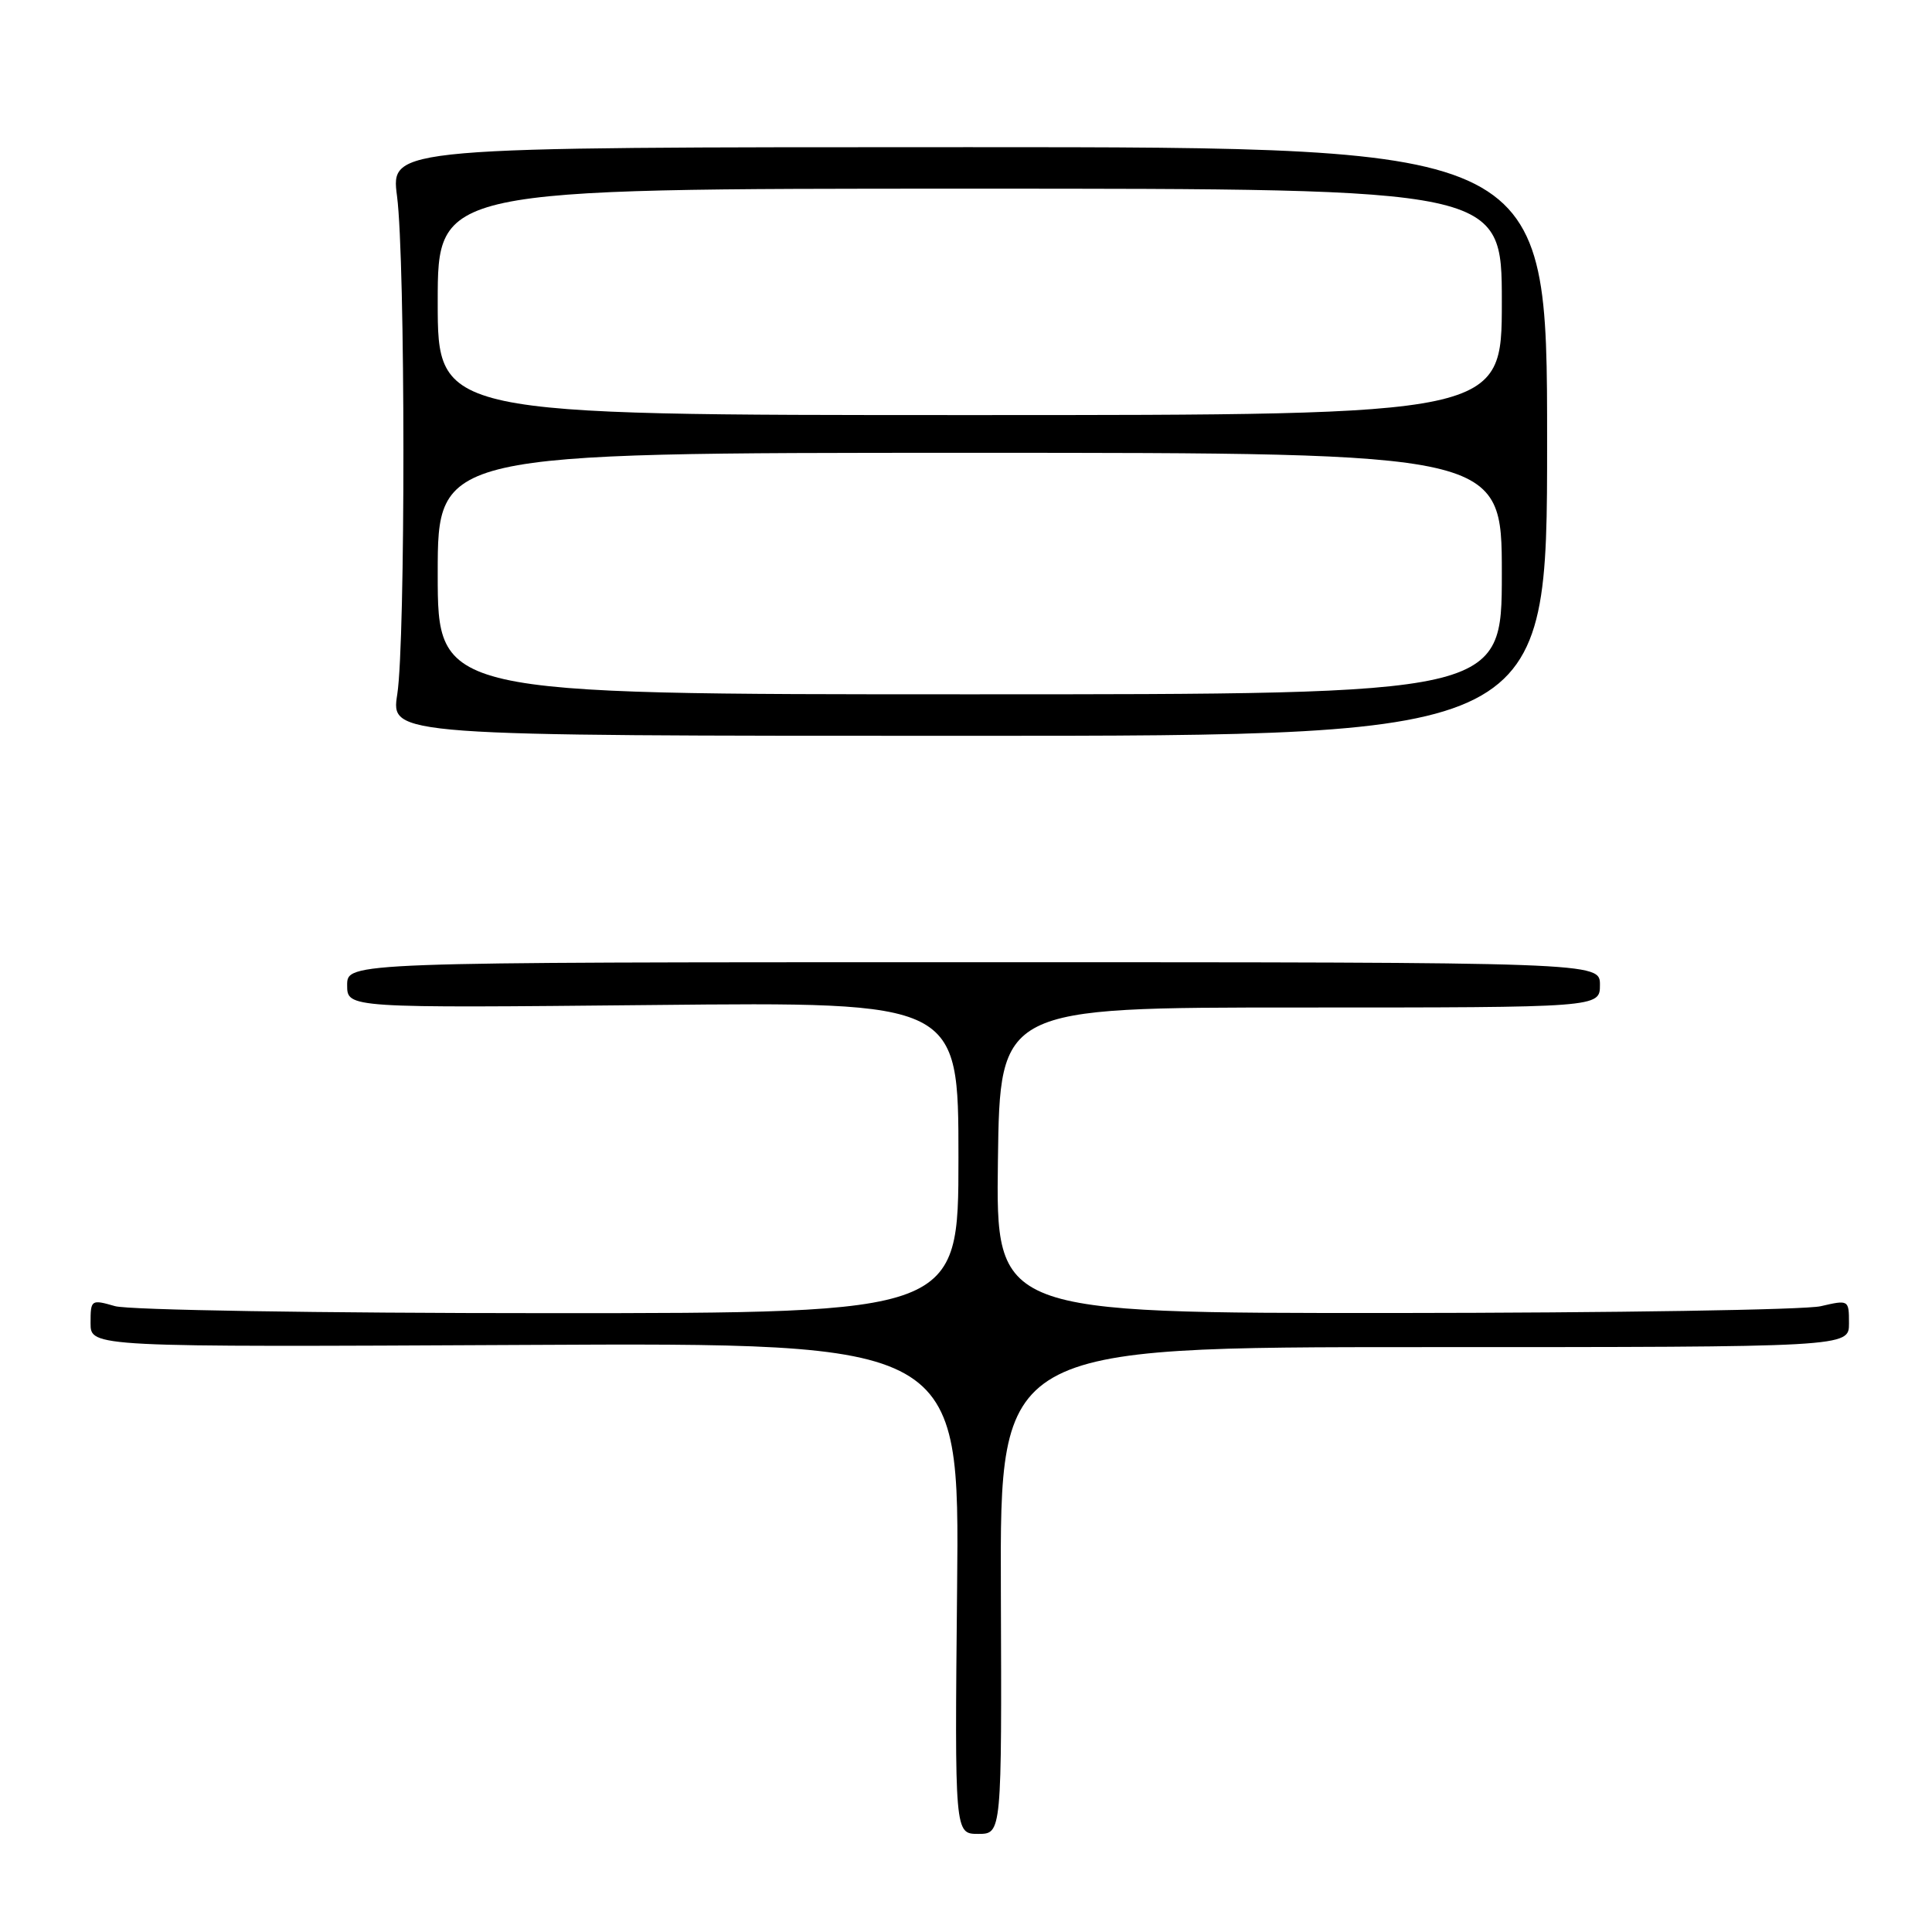 <?xml version="1.0" encoding="UTF-8" standalone="no"?>
<!DOCTYPE svg PUBLIC "-//W3C//DTD SVG 1.1//EN" "http://www.w3.org/Graphics/SVG/1.1/DTD/svg11.dtd" >
<svg xmlns="http://www.w3.org/2000/svg" xmlns:xlink="http://www.w3.org/1999/xlink" version="1.1" viewBox="0 0 256 256">
 <g >
 <path fill="currentColor"
d=" M 132.62 210.75 C 132.50 178.50 132.50 178.50 188.75 178.50 C 245.00 178.50 245.00 178.50 245.00 175.36 C 245.00 172.23 244.97 172.22 241.25 173.08 C 239.19 173.56 213.75 173.96 184.73 173.98 C 131.96 174.00 131.96 174.00 132.23 153.75 C 132.50 133.50 132.50 133.50 172.25 133.50 C 212.00 133.50 212.00 133.50 212.00 130.50 C 212.00 127.50 212.00 127.50 129.00 127.50 C 46.00 127.50 46.00 127.50 46.00 130.54 C 46.00 133.57 46.00 133.57 86.50 133.17 C 127.00 132.76 127.00 132.76 127.00 153.38 C 127.00 174.00 127.00 174.00 72.74 174.00 C 42.28 174.00 17.06 173.59 15.24 173.07 C 12.07 172.16 12.00 172.21 12.00 175.32 C 12.00 178.50 12.00 178.50 69.57 178.21 C 127.15 177.92 127.15 177.92 126.82 210.46 C 126.50 243.00 126.50 243.00 129.62 243.00 C 132.74 243.00 132.74 243.00 132.62 210.75 Z  M 205.00 58.50 C 205.00 19.50 205.00 19.50 128.38 19.50 C 51.76 19.50 51.76 19.50 52.61 26.00 C 53.72 34.52 53.74 84.93 52.64 92.00 C 51.78 97.50 51.78 97.50 128.39 97.50 C 205.00 97.50 205.00 97.50 205.00 58.50 Z  M 58.00 76.00 C 58.00 60.00 58.00 60.00 128.50 60.00 C 199.00 60.00 199.00 60.00 199.00 76.00 C 199.00 92.00 199.00 92.00 128.50 92.00 C 58.00 92.00 58.00 92.00 58.00 76.00 Z  M 58.00 40.00 C 58.00 25.00 58.00 25.00 128.50 25.00 C 199.00 25.00 199.00 25.00 199.00 40.00 C 199.00 55.00 199.00 55.00 128.50 55.00 C 58.00 55.00 58.00 55.00 58.00 40.00 Z "/>
</g>
</svg>